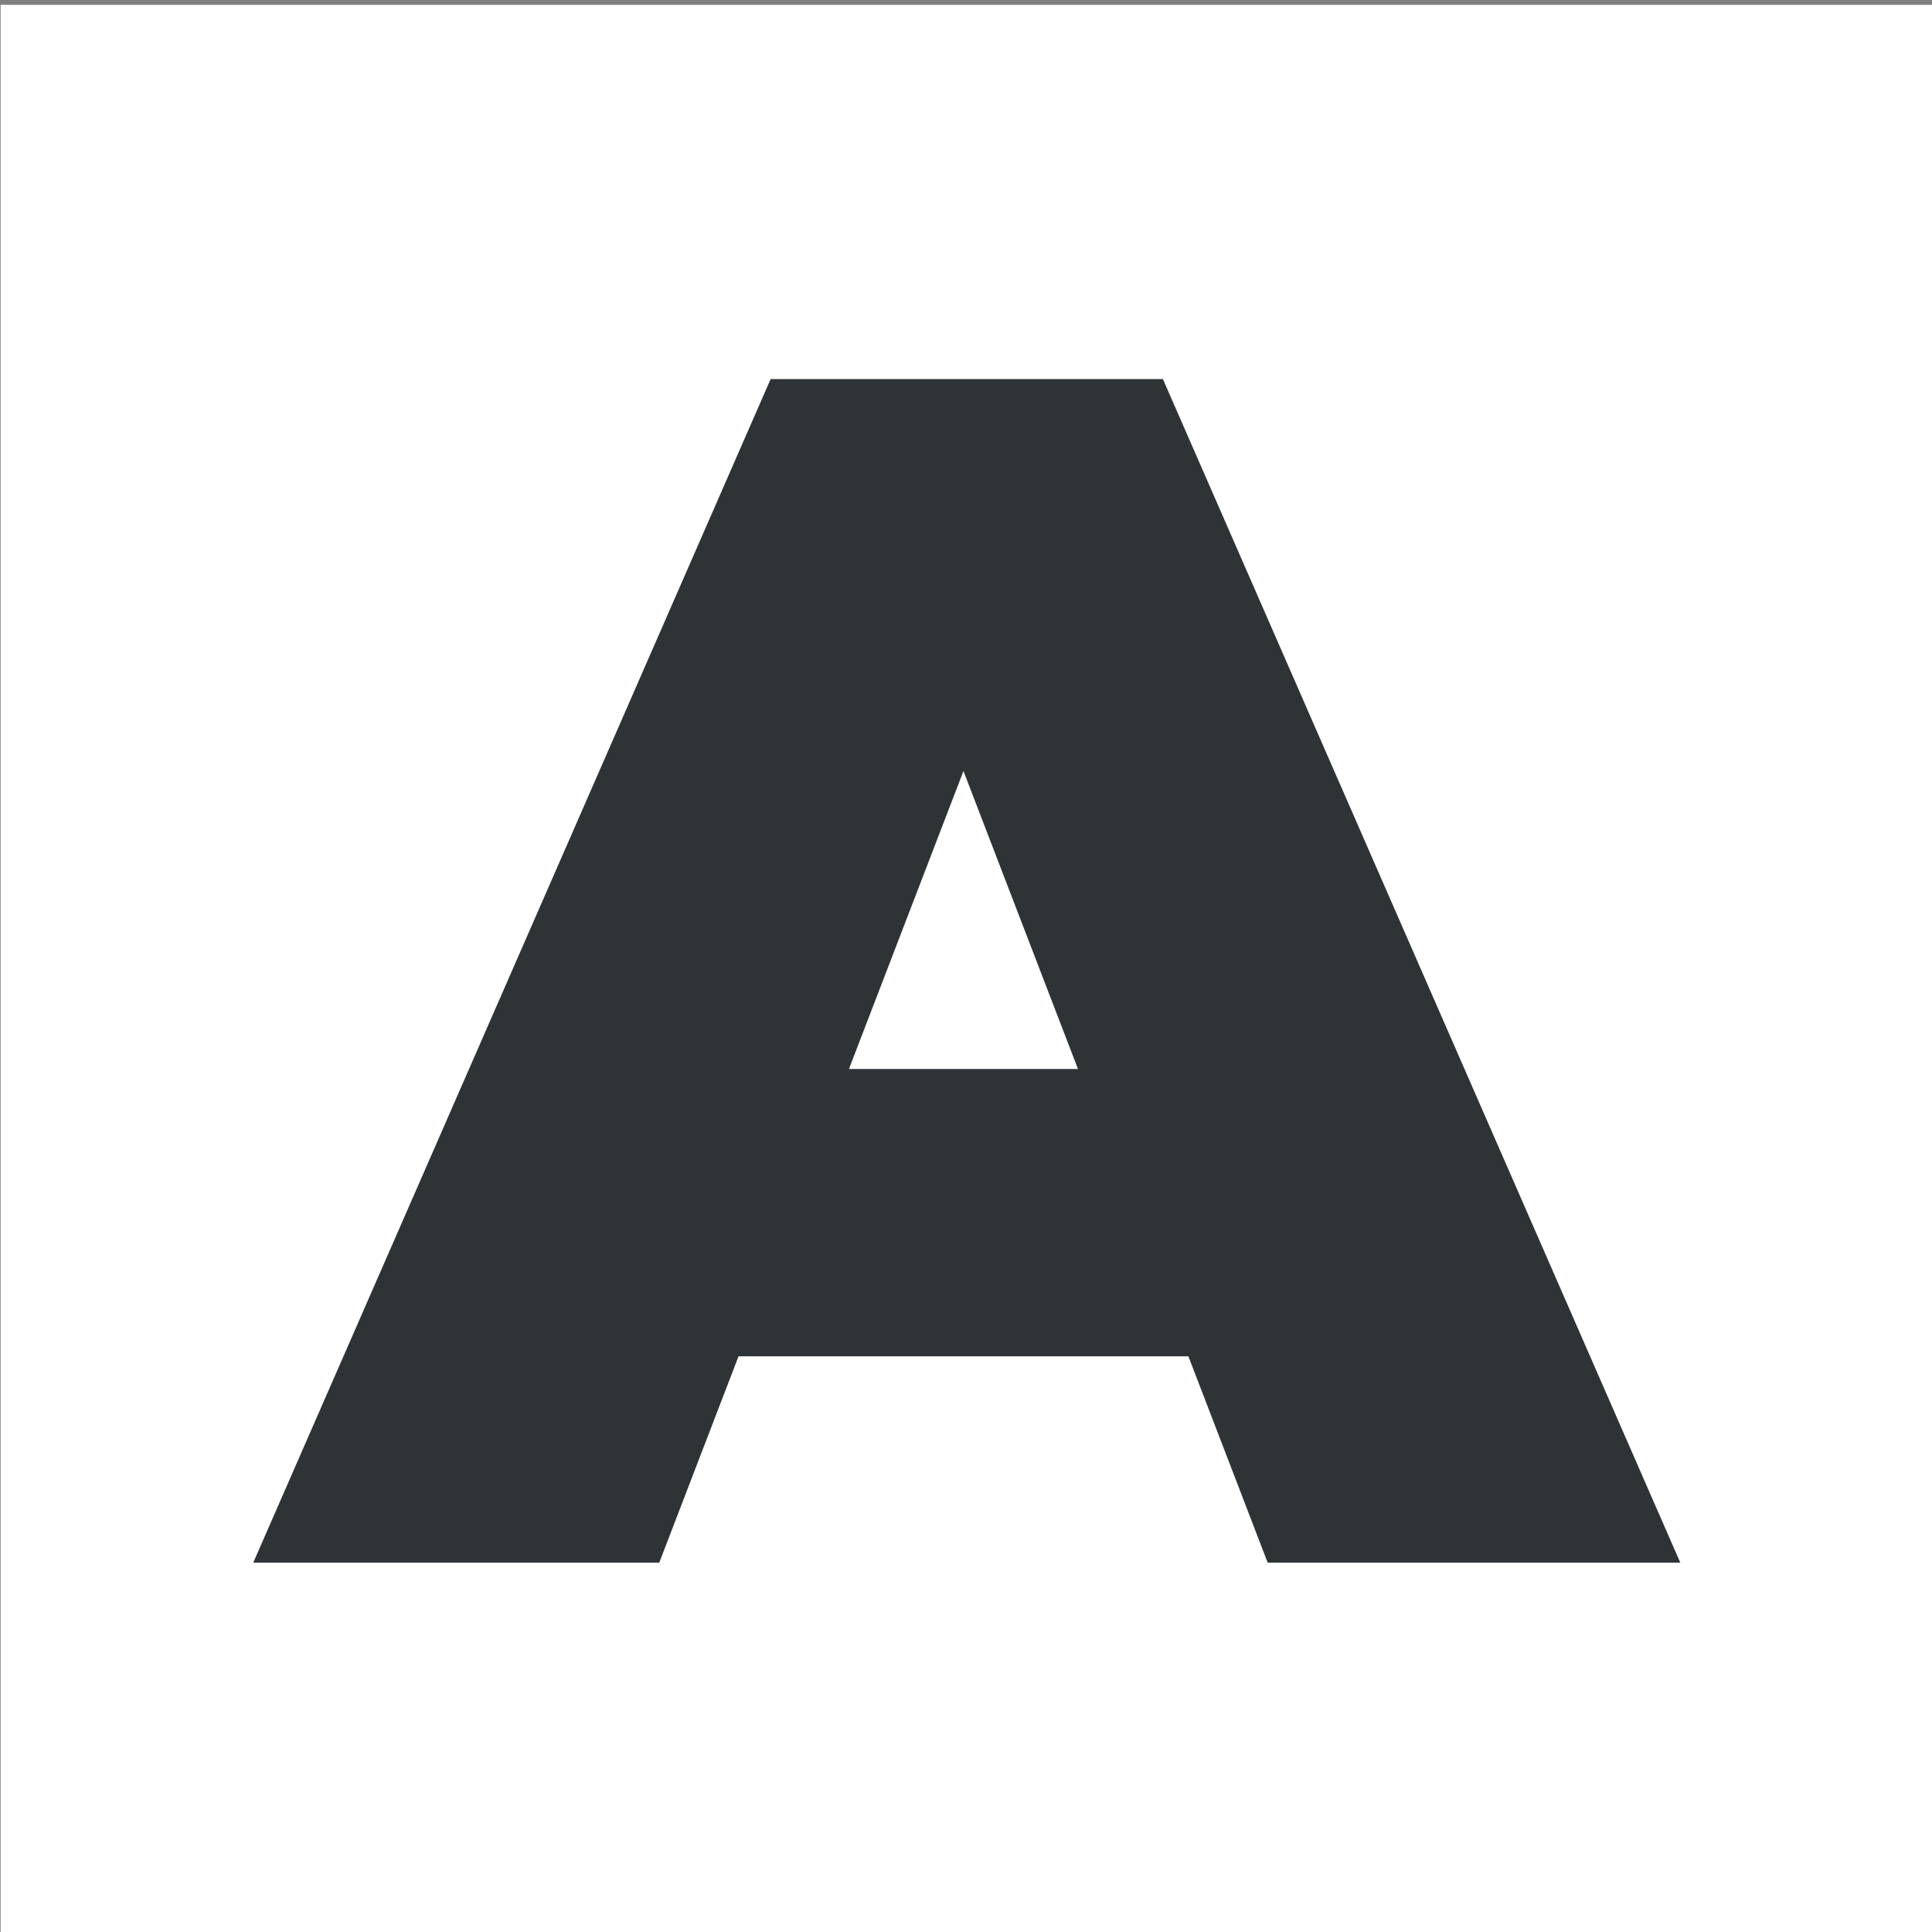 <?xml version="1.0" encoding="UTF-8" standalone="no"?>
<!-- Created with Inkscape (http://www.inkscape.org/) -->

<svg
   width="32"
   height="32"
   viewBox="0 0 32 32"
   version="1.1"
   id="svg1"
   xml:space="preserve"
   sodipodi:docname="al-favicon.svg"
   inkscape:version="1.4.1 (93de688d07, 2025-03-30)"
   xmlns:inkscape="http://www.inkscape.org/namespaces/inkscape"
   xmlns:sodipodi="http://sodipodi.sourceforge.net/DTD/sodipodi-0.dtd"
   xmlns="http://www.w3.org/2000/svg"
   xmlns:svg="http://www.w3.org/2000/svg"><rect x="0" y="0" width="32" height="32" fill="#808080" stroke="none"/><sodipodi:namedview
     id="namedview1"
     pagecolor="#ffffff"
     bordercolor="#000000"
     borderopacity="0.25"
     inkscape:showpageshadow="2"
     inkscape:pageopacity="0.0"
     inkscape:pagecheckerboard="0"
     inkscape:deskcolor="#d1d1d1"
     inkscape:document-units="px"
     inkscape:zoom="16"
     inkscape:cx="16.40625"
     inkscape:cy="18.15625"
     inkscape:window-width="1920"
     inkscape:window-height="1008"
     inkscape:window-x="0"
     inkscape:window-y="0"
     inkscape:window-maximized="1"
     inkscape:current-layer="svg1" /><defs
     id="defs1" /><g
     id="layer1"
     transform="matrix(3.78,0,0,3.78,-89.092,-627.657)"
     style="stroke-width:0.265"><path
       id="rect2"
       style="display:inline;fill:#ffffff;stroke-width:0.14"
       d="m 23.572,166.068 h 8.467 v 8.467 h -8.467 z" /><path
       style="font-weight:800;font-size:7.408px;line-height:1.3;font-family:Montserrat;-inkscape-font-specification:'Montserrat Ultra-Bold';font-variation-settings:'wght' 900;letter-spacing:0px;fill:#2e3436;stroke-width:0.14"
       d="m 24.679,172.894 2.267,-5.186 h 1.719 l 2.267,5.186 h -1.808 l -1.674,-4.356 h 0.682 l -1.674,4.356 z m 1.348,-0.904 0.444,-1.259 h 2.385 l 0.445,1.259 z"
       id="text9"
       aria-label="A" /></g></svg>
